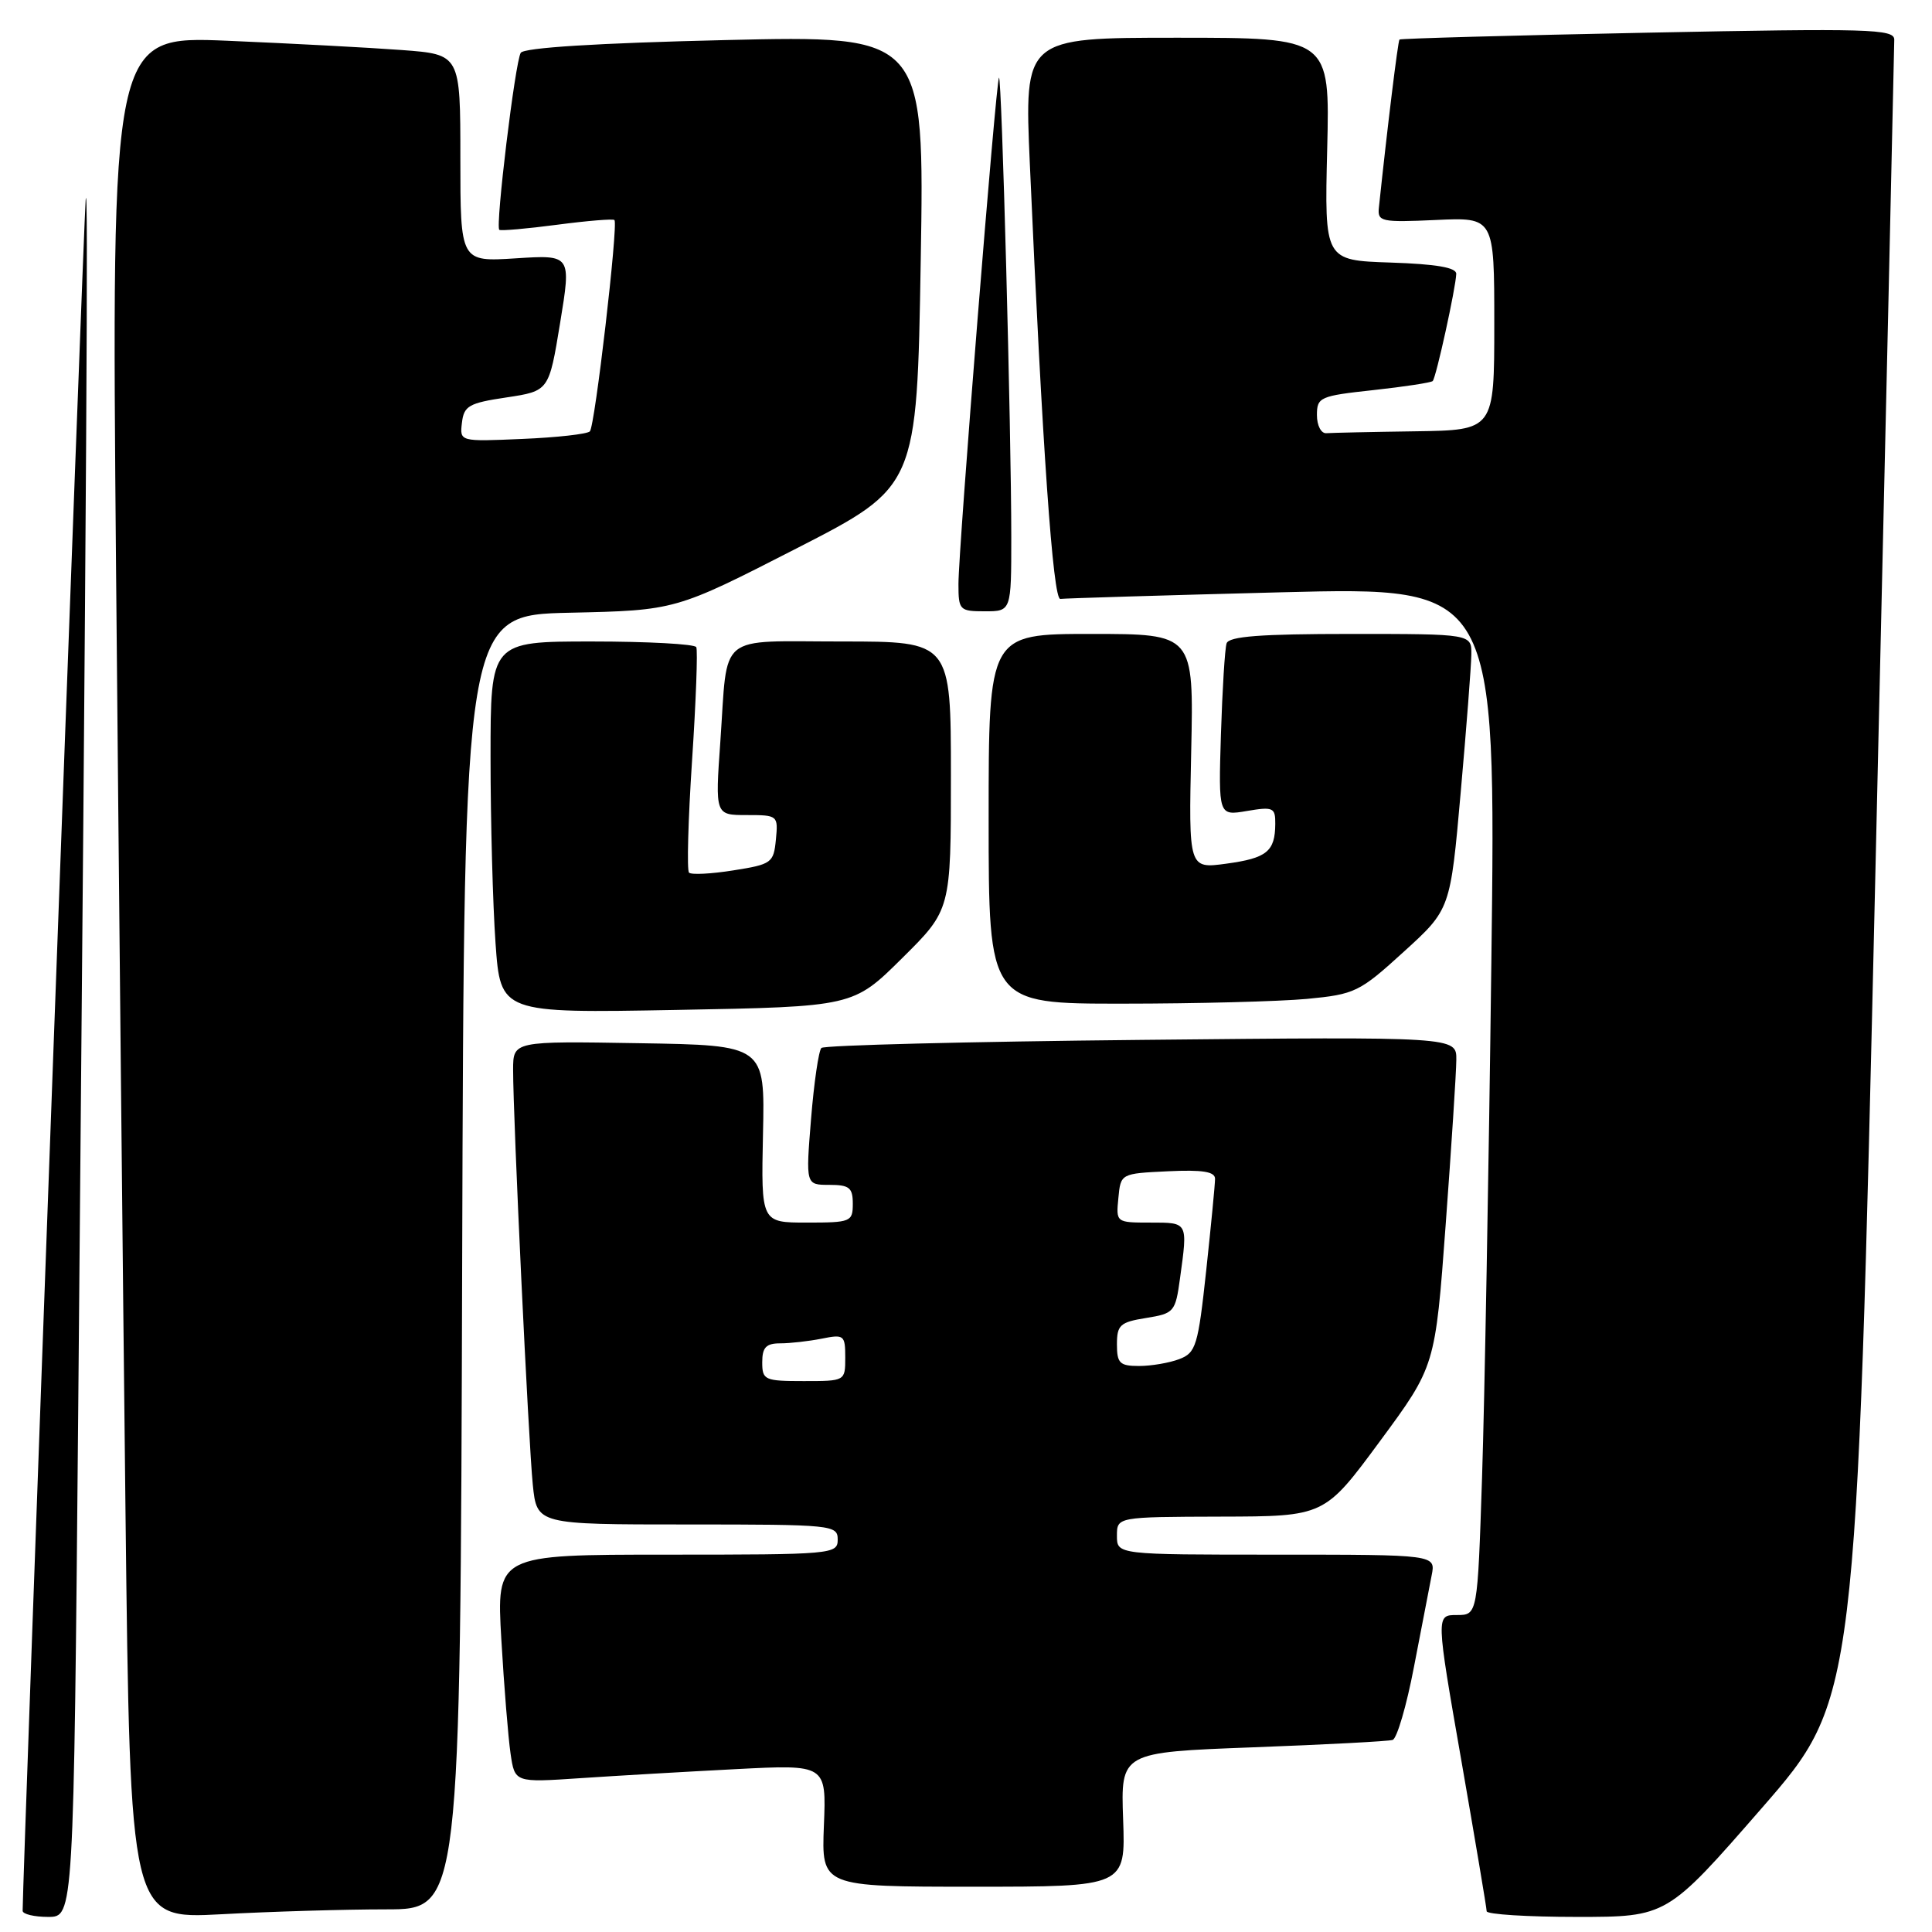 <?xml version="1.0" encoding="UTF-8" standalone="no"?>
<!DOCTYPE svg PUBLIC "-//W3C//DTD SVG 1.1//EN" "http://www.w3.org/Graphics/SVG/1.1/DTD/svg11.dtd" >
<svg xmlns="http://www.w3.org/2000/svg" xmlns:xlink="http://www.w3.org/1999/xlink" version="1.1" viewBox="0 0 256 256">
 <g >
 <path fill="currentColor"
d=" M 10.37 186.25 C 11.47 63.80 11.72 22.44 11.35 26.50 C 11.08 29.49 3.00 248.76 3.00 253.19 C 3.00 253.63 4.52 254.00 6.38 254.00 C 9.76 254.00 9.76 254.00 10.37 186.25 Z  M 51.15 253.00 C 60.99 253.00 60.99 253.00 61.24 167.25 C 61.50 81.50 61.50 81.50 75.50 81.19 C 89.50 80.88 89.50 80.88 105.50 72.69 C 121.50 64.50 121.50 64.50 122.00 34.60 C 122.50 4.69 122.50 4.69 96.08 5.31 C 79.07 5.71 69.42 6.32 69.00 7.00 C 68.26 8.20 65.62 29.98 66.16 30.45 C 66.35 30.61 69.80 30.31 73.82 29.78 C 77.85 29.25 81.27 28.97 81.42 29.16 C 81.93 29.80 78.83 56.50 78.16 57.16 C 77.80 57.52 73.77 57.97 69.21 58.16 C 60.91 58.52 60.91 58.52 61.21 56.01 C 61.47 53.78 62.13 53.40 67.12 52.66 C 72.74 51.81 72.74 51.81 74.22 42.78 C 75.70 33.76 75.70 33.76 68.35 34.23 C 61.00 34.70 61.00 34.70 61.00 20.95 C 61.00 7.21 61.00 7.21 53.25 6.63 C 48.99 6.31 38.58 5.76 30.13 5.40 C 14.76 4.76 14.76 4.76 15.38 75.63 C 15.73 114.61 16.29 170.75 16.63 200.40 C 17.25 254.29 17.25 254.29 29.28 253.65 C 35.90 253.29 45.74 253.00 51.15 253.00 Z  M 233.43 239.60 C 245.97 225.21 245.97 225.21 248.49 116.02 C 249.87 55.96 251.00 6.12 251.00 5.25 C 251.00 3.84 247.67 3.74 218.34 4.33 C 200.38 4.69 185.57 5.10 185.44 5.24 C 185.23 5.45 183.83 16.90 182.71 27.50 C 182.51 29.37 182.99 29.48 190.25 29.15 C 198.00 28.79 198.00 28.79 198.00 42.90 C 198.00 57.00 198.00 57.00 187.50 57.15 C 181.72 57.23 176.44 57.35 175.75 57.40 C 175.06 57.46 174.50 56.39 174.50 55.00 C 174.50 52.63 174.89 52.46 181.98 51.69 C 186.10 51.24 189.63 50.70 189.84 50.49 C 190.29 50.05 192.91 38.09 192.96 36.29 C 192.99 35.45 190.30 34.99 184.25 34.79 C 175.50 34.50 175.50 34.50 175.86 19.75 C 176.22 5.00 176.22 5.00 155.97 5.00 C 135.72 5.00 135.72 5.00 136.46 21.75 C 138.12 59.36 139.53 79.50 140.50 79.36 C 141.05 79.28 154.27 78.88 169.87 78.48 C 198.24 77.76 198.24 77.76 197.61 127.63 C 197.27 155.06 196.71 185.71 196.38 195.75 C 195.78 214.00 195.78 214.00 193.03 214.00 C 190.27 214.00 190.27 214.00 193.63 233.25 C 195.47 243.84 196.99 252.84 196.99 253.25 C 197.00 253.66 202.37 254.00 208.94 254.00 C 220.88 254.00 220.88 254.00 233.43 239.60 Z  M 148.82 241.09 C 148.50 232.19 148.50 232.19 166.00 231.53 C 175.62 231.17 183.97 230.73 184.53 230.55 C 185.10 230.37 186.38 226.01 187.36 220.86 C 188.35 215.71 189.40 210.26 189.70 208.75 C 190.25 206.00 190.25 206.00 169.12 206.00 C 148.00 206.00 148.00 206.00 148.00 203.50 C 148.00 201.00 148.00 201.00 161.75 200.96 C 175.50 200.93 175.50 200.93 182.84 190.98 C 190.18 181.03 190.18 181.03 191.56 162.27 C 192.32 151.95 192.96 142.12 192.97 140.43 C 193.00 137.37 193.00 137.37 151.25 137.79 C 128.29 138.02 109.20 138.50 108.84 138.86 C 108.48 139.21 107.86 143.44 107.47 148.25 C 106.76 157.00 106.76 157.00 109.88 157.00 C 112.54 157.00 113.00 157.37 113.00 159.50 C 113.00 161.89 112.74 162.00 106.93 162.00 C 100.85 162.00 100.85 162.00 101.10 150.25 C 101.36 138.50 101.36 138.50 84.68 138.23 C 68.00 137.95 68.00 137.95 67.99 141.73 C 67.98 148.06 70.03 191.16 70.60 196.75 C 71.14 202.00 71.14 202.00 91.07 202.00 C 110.33 202.00 111.00 202.07 111.00 204.00 C 111.00 205.94 110.33 206.00 88.39 206.00 C 65.78 206.00 65.78 206.00 66.43 217.25 C 66.79 223.44 67.34 230.23 67.65 232.35 C 68.21 236.20 68.21 236.20 76.85 235.62 C 81.61 235.30 90.90 234.76 97.50 234.42 C 109.50 233.80 109.50 233.80 109.17 241.90 C 108.85 250.00 108.85 250.00 128.99 250.00 C 149.14 250.00 149.14 250.00 148.82 241.09 Z  M 119.53 126.97 C 126.00 120.56 126.00 120.56 126.00 102.78 C 126.00 85.00 126.00 85.00 111.57 85.00 C 94.83 85.00 96.47 83.66 95.45 98.25 C 94.76 108.00 94.76 108.00 98.94 108.00 C 103.06 108.00 103.12 108.05 102.81 111.25 C 102.51 114.34 102.25 114.53 97.17 115.33 C 94.24 115.80 91.60 115.93 91.30 115.63 C 91.00 115.34 91.18 108.66 91.70 100.80 C 92.22 92.93 92.47 86.16 92.26 85.75 C 92.05 85.34 85.83 85.00 78.44 85.00 C 65.00 85.00 65.00 85.00 65.00 100.35 C 65.00 108.79 65.30 119.87 65.66 124.97 C 66.32 134.25 66.32 134.25 89.68 133.82 C 113.05 133.39 113.05 133.39 119.53 126.97 Z  M 173.17 132.36 C 179.54 131.75 180.13 131.47 186.01 126.11 C 192.18 120.50 192.18 120.50 193.55 105.00 C 194.31 96.47 194.94 88.26 194.96 86.75 C 195.00 84.00 195.00 84.00 178.97 84.00 C 167.03 84.00 162.83 84.32 162.53 85.25 C 162.30 85.94 161.97 91.36 161.78 97.30 C 161.45 108.10 161.45 108.10 165.22 107.46 C 168.70 106.87 169.00 107.01 168.98 109.16 C 168.96 112.82 167.87 113.71 162.50 114.44 C 157.50 115.12 157.50 115.12 157.84 99.56 C 158.18 84.00 158.18 84.00 144.59 84.00 C 131.00 84.00 131.00 84.00 131.00 108.50 C 131.00 133.00 131.00 133.00 148.75 132.99 C 158.51 132.99 169.50 132.70 173.17 132.36 Z  M 134.00 71.16 C 134.00 57.12 132.74 9.93 132.37 10.29 C 131.97 10.70 127.00 72.73 127.00 77.39 C 127.00 80.85 127.15 81.00 130.50 81.00 C 134.00 81.00 134.00 81.00 134.00 71.16 Z  M 101.00 180.50 C 101.00 178.54 101.51 178.00 103.38 178.00 C 104.68 178.00 107.16 177.72 108.88 177.38 C 111.84 176.78 112.00 176.91 112.00 179.88 C 112.00 183.00 111.99 183.00 106.50 183.00 C 101.30 183.00 101.00 182.86 101.00 180.50 Z  M 148.00 178.13 C 148.00 175.57 148.42 175.19 151.86 174.64 C 155.58 174.04 155.75 173.85 156.36 169.37 C 157.39 161.89 157.45 162.00 152.44 162.00 C 147.89 162.00 147.87 161.99 148.19 158.75 C 148.50 155.50 148.50 155.50 154.75 155.20 C 159.36 154.98 161.00 155.25 161.00 156.20 C 161.00 156.92 160.47 162.38 159.83 168.34 C 158.75 178.34 158.47 179.25 156.26 180.09 C 154.95 180.59 152.55 181.00 150.93 181.00 C 148.37 181.00 148.00 180.64 148.00 178.13 Z "/>
</g>
</svg>